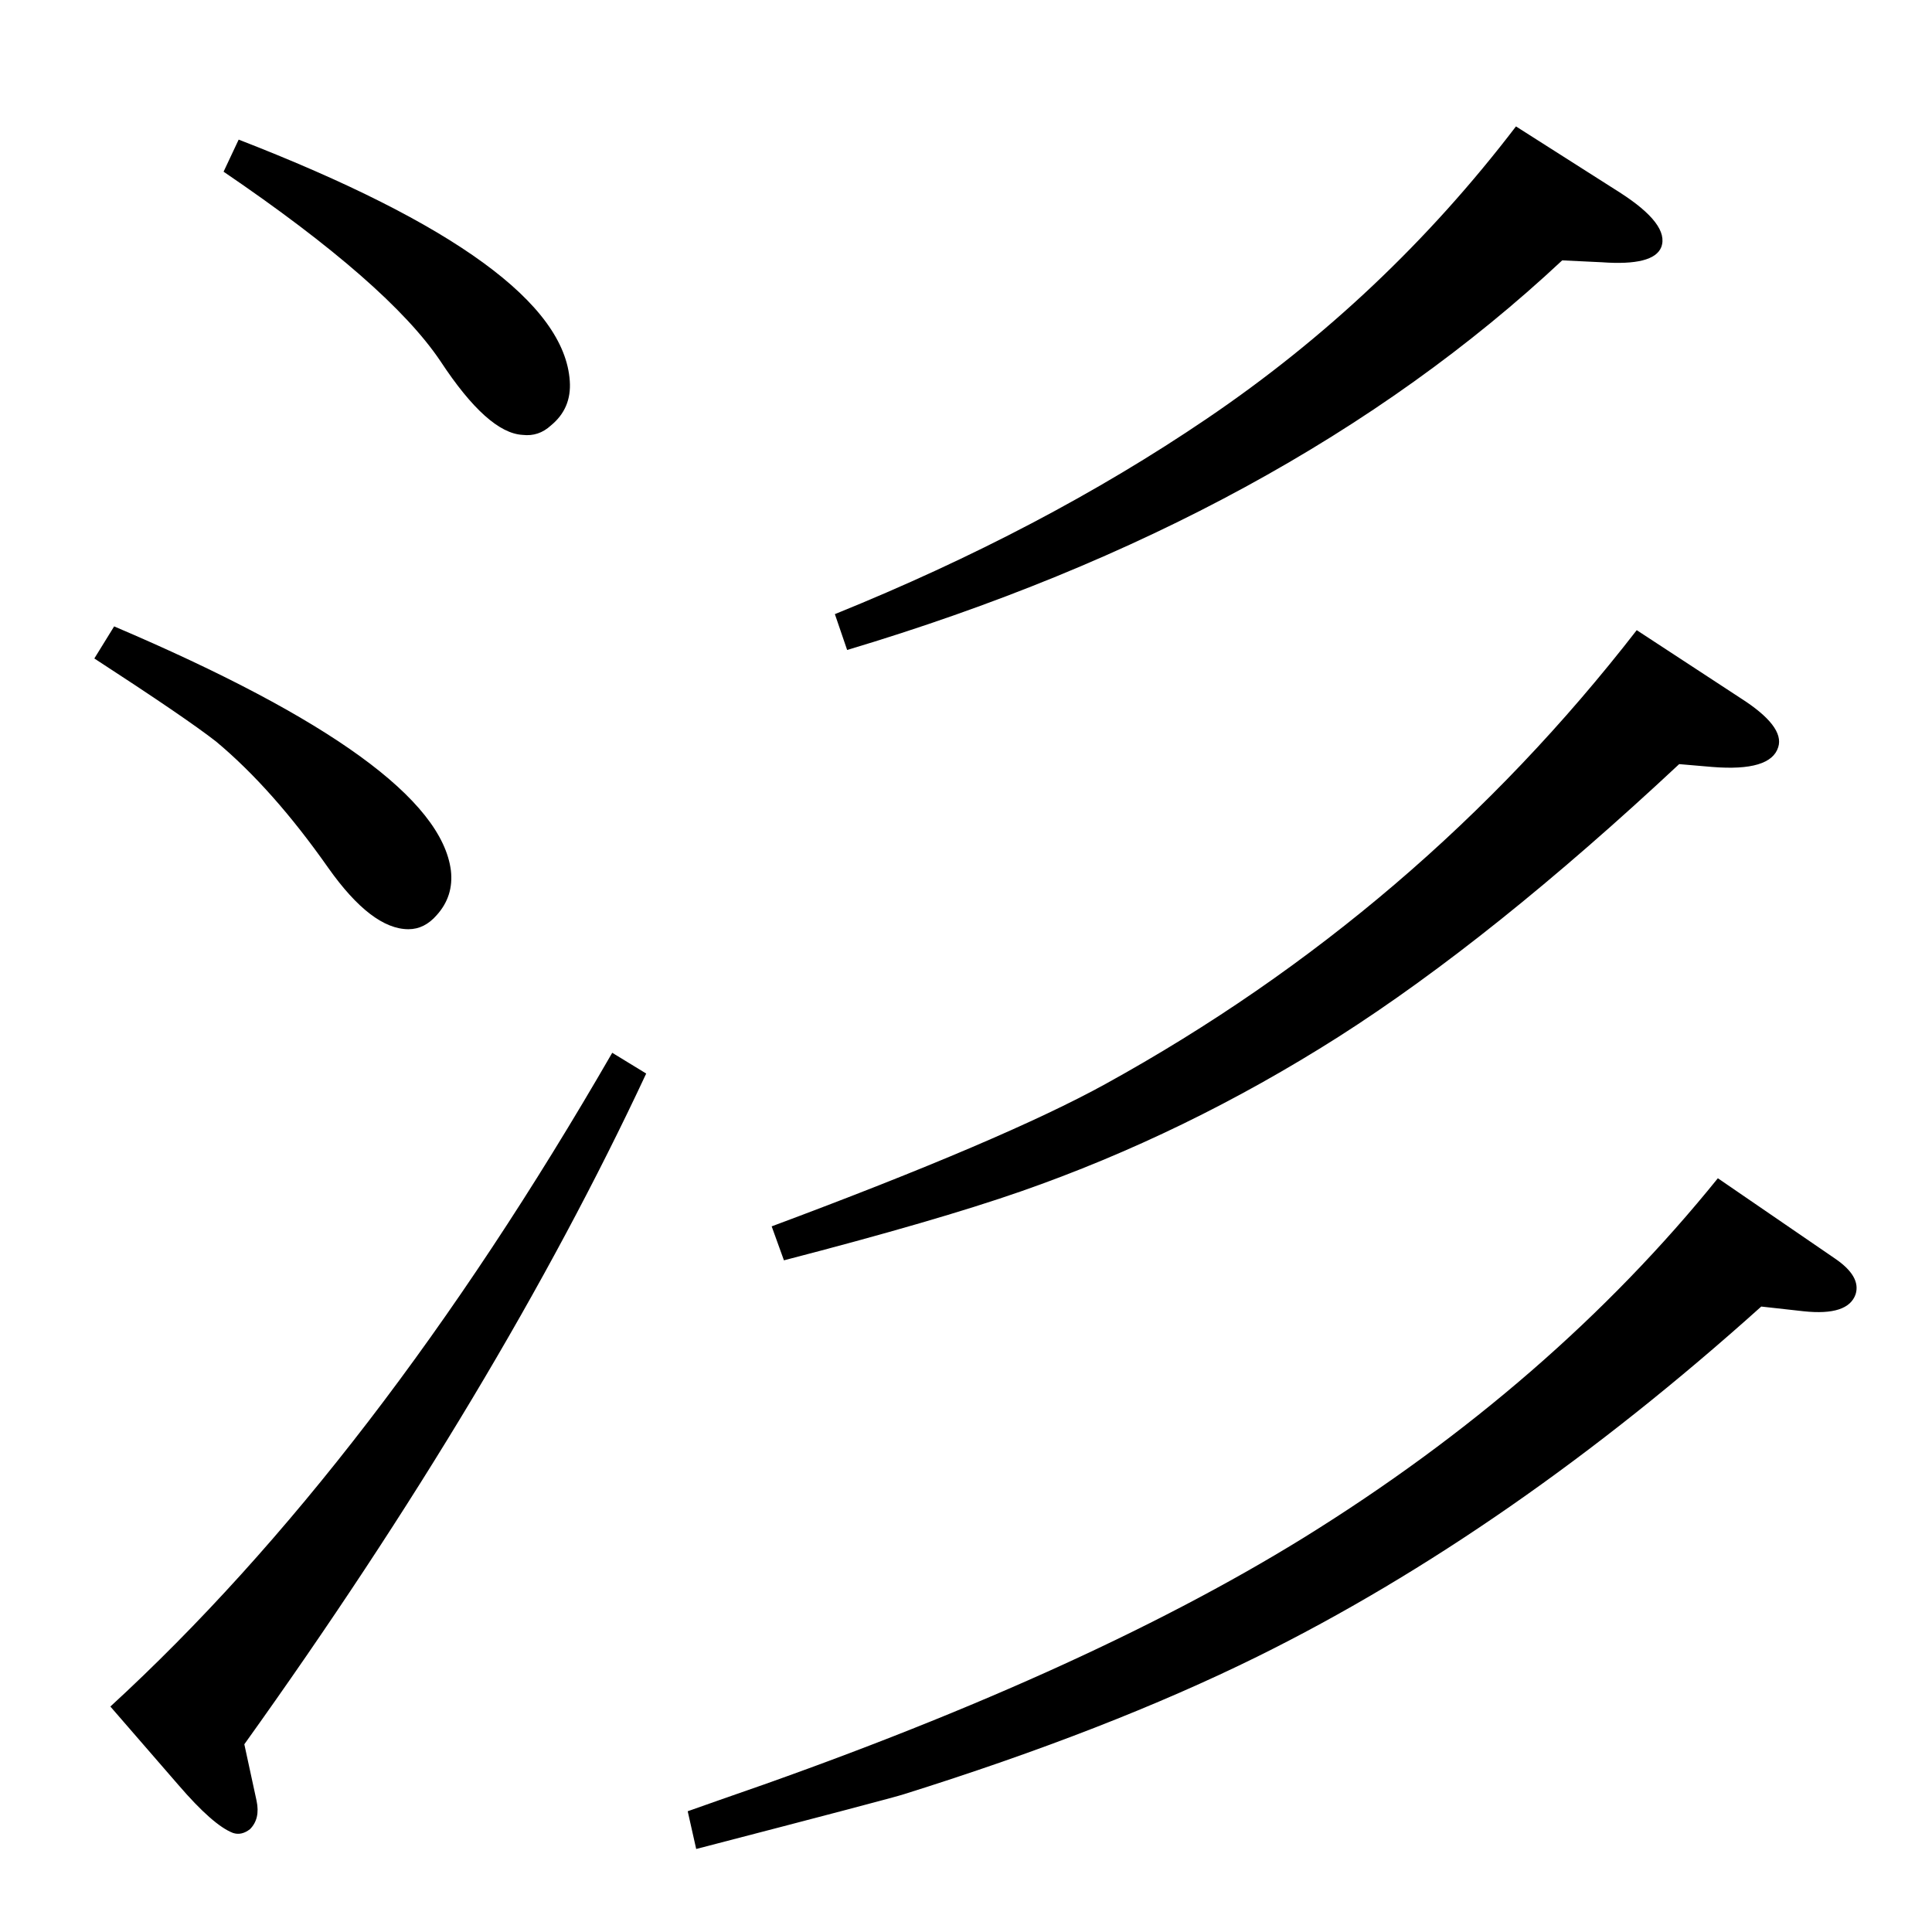 <?xml version="1.0" standalone="no"?>
<!DOCTYPE svg PUBLIC "-//W3C//DTD SVG 1.1//EN" "http://www.w3.org/Graphics/SVG/1.1/DTD/svg11.dtd" >
<svg xmlns="http://www.w3.org/2000/svg" xmlns:xlink="http://www.w3.org/1999/xlink" version="1.1" viewBox="0 0 2048 2048">
  <g transform="matrix(1 0 0 -1 0 2048)">
   <path fill="currentColor"
d="M253 1900q343 -133 351 -256q2 -29 -20 -47q-13 -12 -30 -10q-37 2 -87 78q-55 82 -230 201zM121 1384q343 -146 357 -259q3 -27 -15 -47q-13 -15 -30 -15q-39 0 -85 65q-59 84 -119 134q-32 25 -129 88zM649 932l36 -22q-156 -334 -426 -711l13 -60q4 -19 -7 -30
q-9 -7 -18 -4q-21 8 -58 51l-72 83q281 258 532 693zM1867 663q-265 -238 -534 -371q-158 -78 -375 -146q-12 -4 -220 -58l-9 40l34 12q381 131 619 278q263 163 439 381l124 -85q28 -19 22 -38q-8 -23 -55 -18zM1735 1380l110 -72q47 -30 40 -52q-8 -26 -70 -21l-35 3
q-198 -185 -361 -289q-162 -103 -337 -164q-89 -31 -251 -73l-13 36q247 92 354 151q332 183 563 481zM1607 1914l110 -70q53 -34 44 -58q-8 -20 -63 -16l-42 2q-293 -274 -758 -413l-13 38q220 89 394 207q189 128 328 310z" />
  </g>

</svg>
